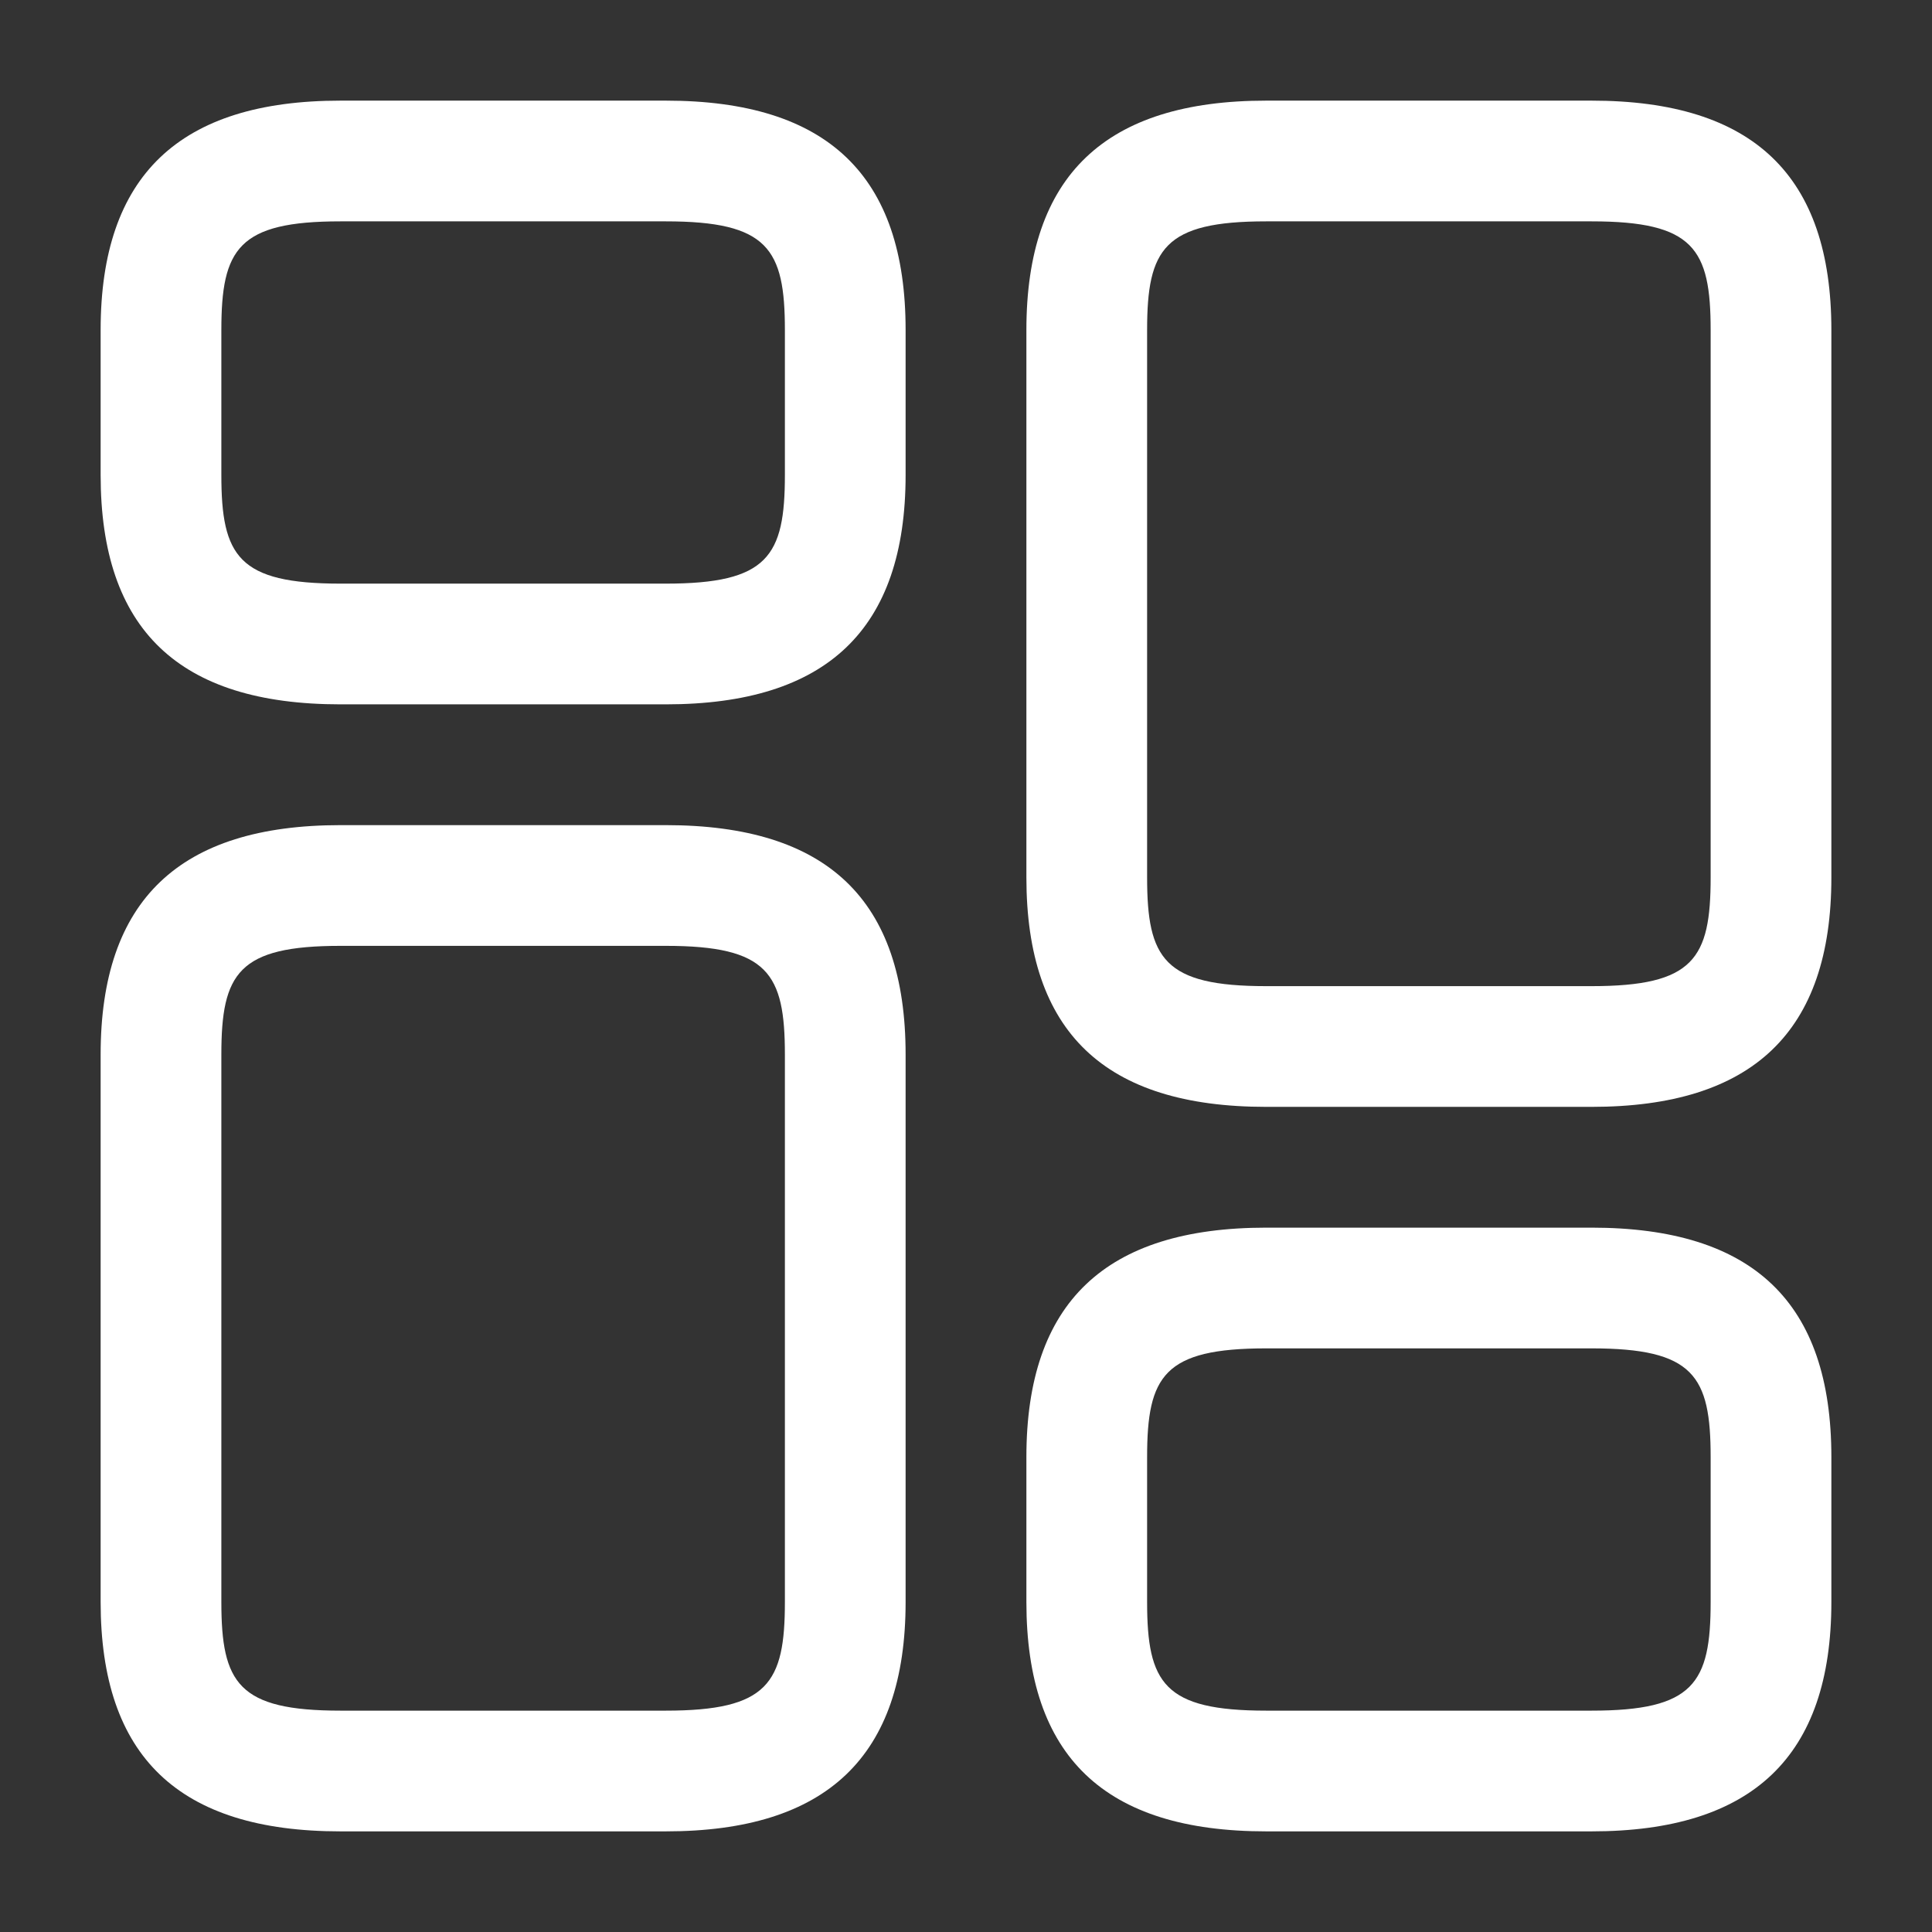 <svg width="20" height="20" viewBox="0 0 35 35" fill="none" xmlns="http://www.w3.org/2000/svg">
<rect x="0" y="0" width="35" height="35" fill="#333333" stroke="none"/>
<path d="M28.831 20.052H22.94C20.008 20.052 18.594 18.696 18.594 15.896V5.979C18.594 3.179 20.023 1.823 22.94 1.823H28.831C31.762 1.823 33.177 3.179 33.177 5.979V15.896C33.177 18.696 31.748 20.052 28.831 20.052ZM22.94 4.01C21.087 4.01 20.781 4.506 20.781 5.979V15.896C20.781 17.369 21.087 17.865 22.94 17.865H28.831C30.683 17.865 30.99 17.369 30.99 15.896V5.979C30.99 4.506 30.683 4.01 28.831 4.01H22.94V4.01Z" fill="white"/>
<path d="M28.831 33.177H22.94C20.008 33.177 18.594 31.821 18.594 29.021V26.396C18.594 23.596 20.023 22.24 22.94 22.24H28.831C31.762 22.24 33.177 23.596 33.177 26.396V29.021C33.177 31.821 31.748 33.177 28.831 33.177ZM22.94 24.427C21.087 24.427 20.781 24.923 20.781 26.396V29.021C20.781 30.494 21.087 30.99 22.94 30.99H28.831C30.683 30.99 30.99 30.494 30.99 29.021V26.396C30.99 24.923 30.683 24.427 28.831 24.427H22.94Z" fill="white"/>
<path d="M12.06 33.177H6.169C3.237 33.177 1.823 31.821 1.823 29.021V19.104C1.823 16.304 3.252 14.948 6.169 14.948H12.06C14.992 14.948 16.406 16.304 16.406 19.104V29.021C16.406 31.821 14.977 33.177 12.06 33.177ZM6.169 17.135C4.317 17.135 4.01 17.631 4.01 19.104V29.021C4.01 30.494 4.317 30.99 6.169 30.99H12.06C13.912 30.99 14.219 30.494 14.219 29.021V19.104C14.219 17.631 13.912 17.135 12.06 17.135H6.169V17.135Z" fill="white"/>
<path d="M12.06 12.76H6.169C3.237 12.76 1.823 11.404 1.823 8.604V5.979C1.823 3.179 3.252 1.823 6.169 1.823H12.06C14.992 1.823 16.406 3.179 16.406 5.979V8.604C16.406 11.404 14.977 12.76 12.06 12.76ZM6.169 4.01C4.317 4.01 4.01 4.506 4.01 5.979V8.604C4.01 10.077 4.317 10.573 6.169 10.573H12.06C13.912 10.573 14.219 10.077 14.219 8.604V5.979C14.219 4.506 13.912 4.01 12.06 4.01H6.169V4.01Z" fill="white"/>
</svg>
